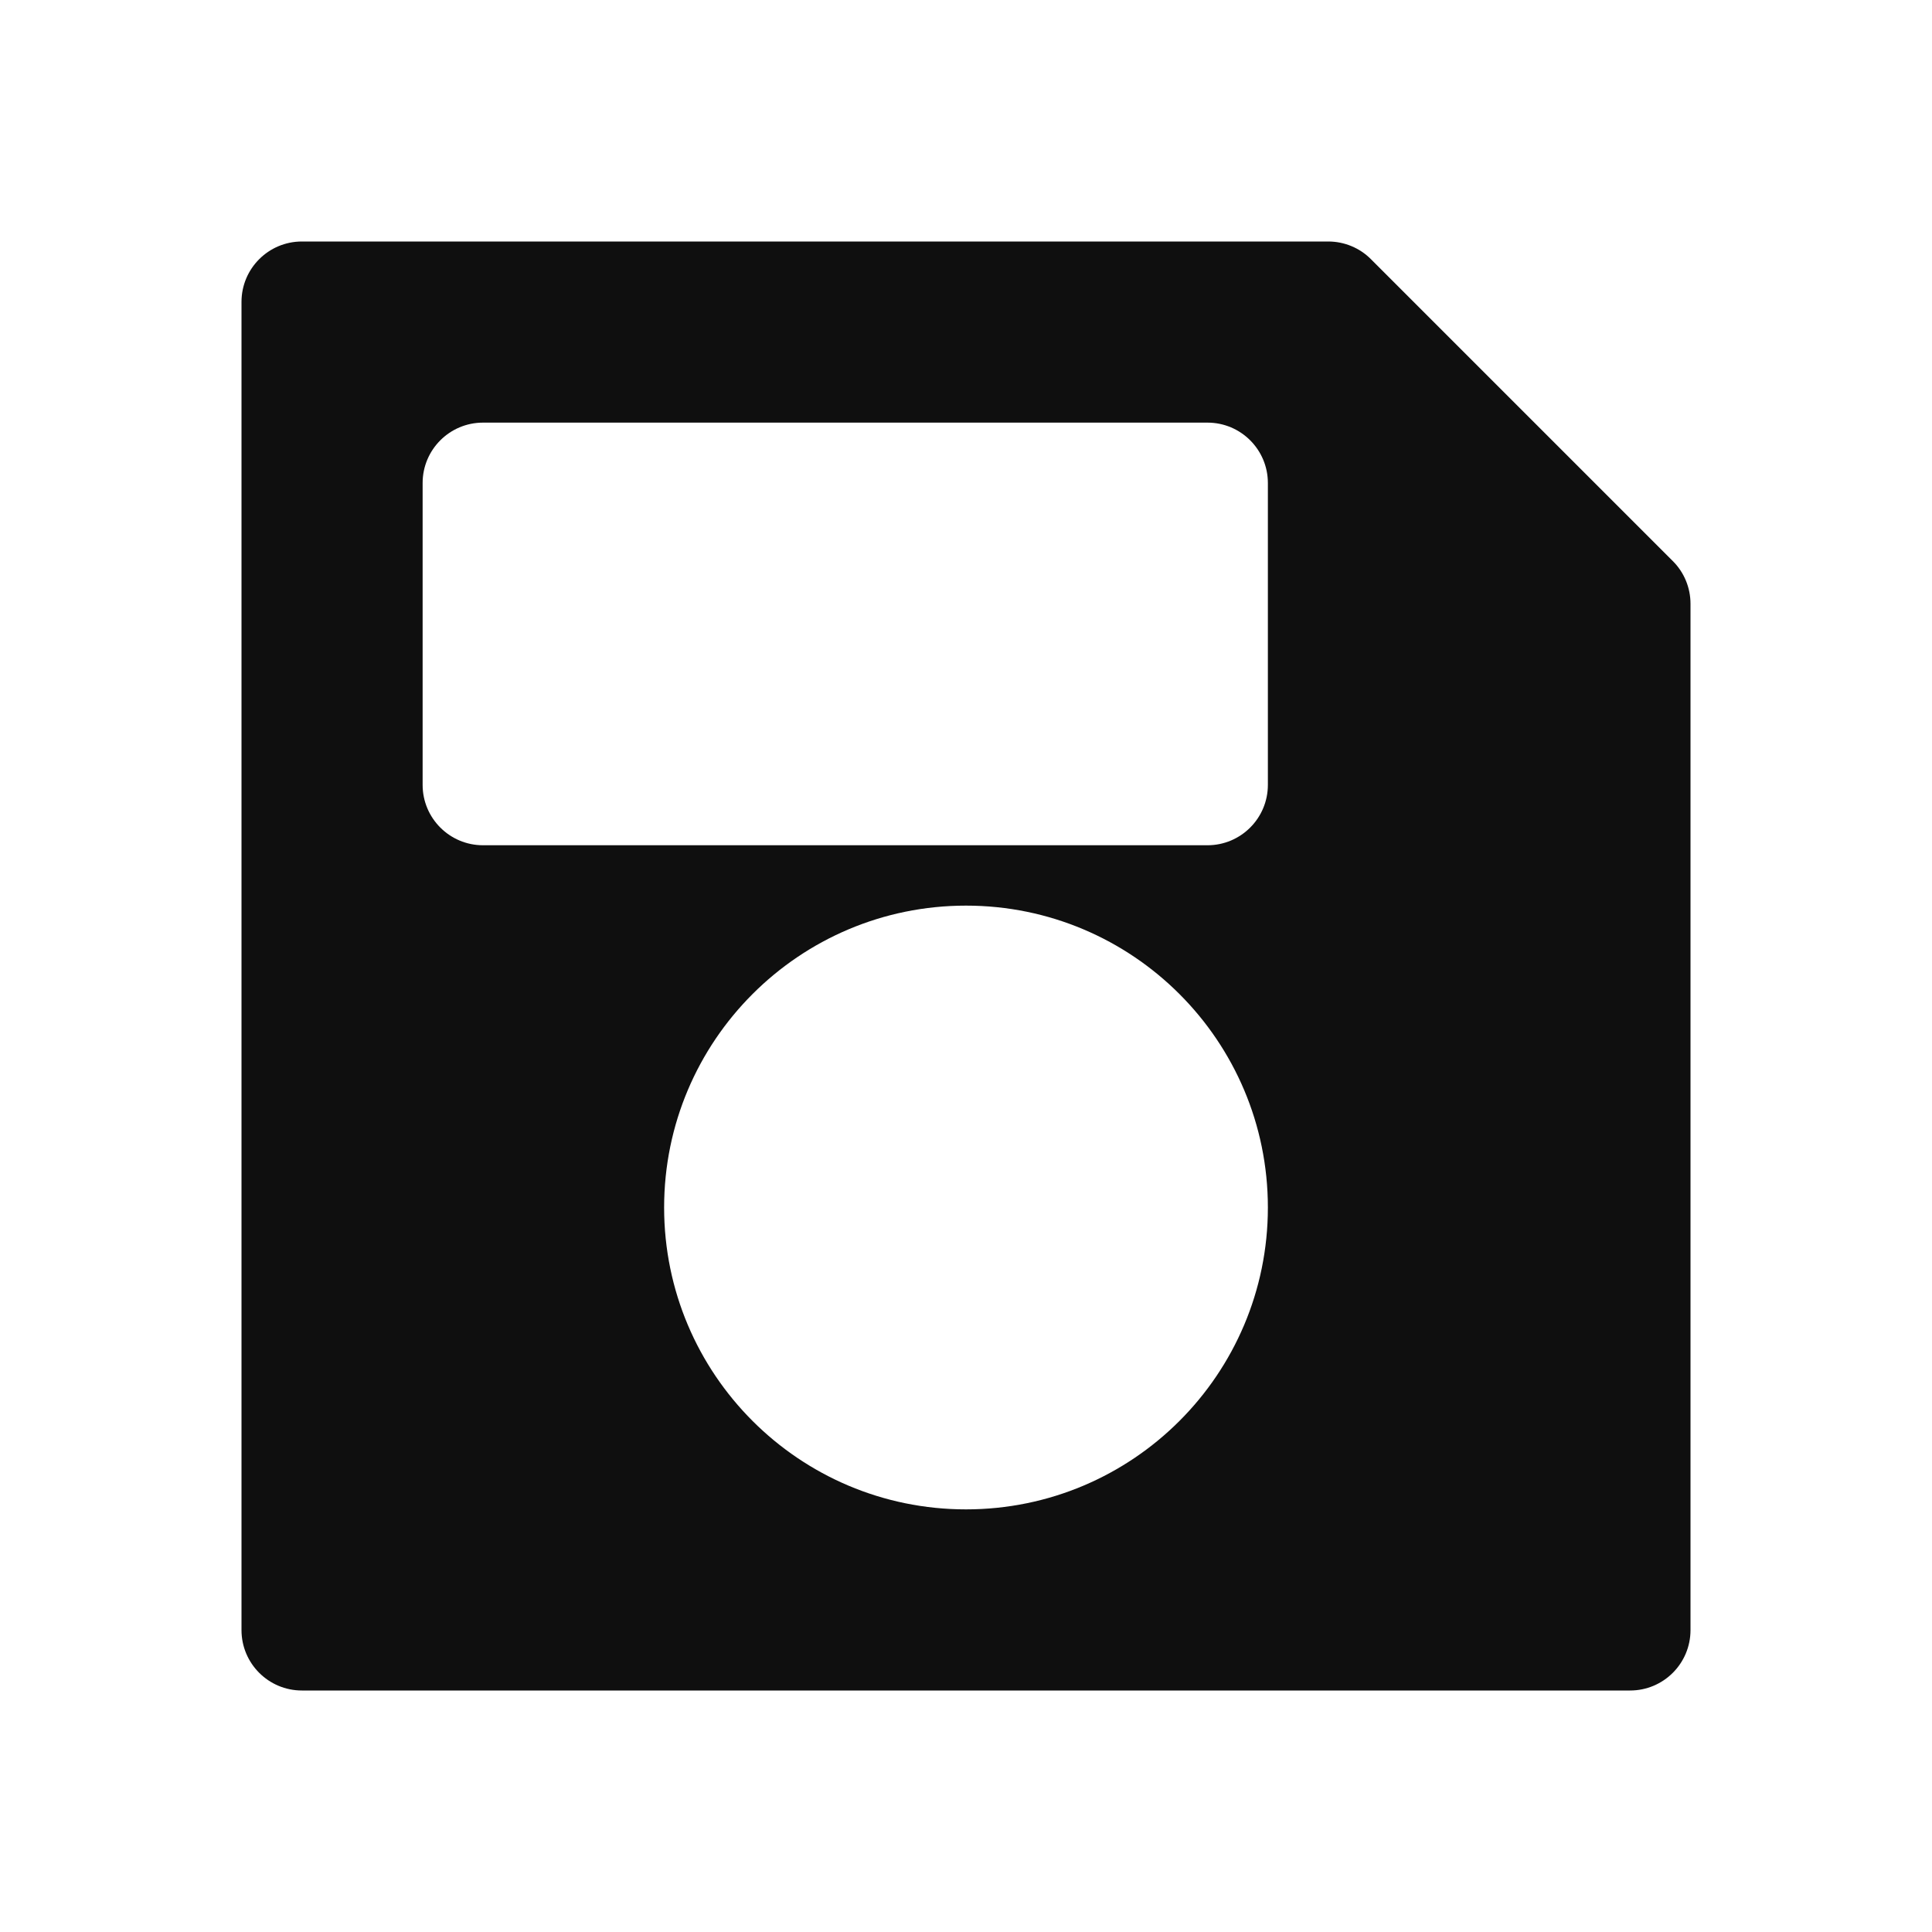 <svg width="32" height="32" viewBox="0 0 32 32" fill="none" xmlns="http://www.w3.org/2000/svg">
<path d="M4 5C4 4.448 4.448 4 5 4H22C22.265 4 22.52 4.105 22.707 4.293L27.707 9.293C27.895 9.48 28 9.735 28 10V27C28 27.552 27.552 28 27 28H5C4.448 28 4 27.552 4 27V5ZM7 8V13C7 13.552 7.448 14 8 14H20C20.552 14 21 13.552 21 13V8C21 7.448 20.552 7 20 7H8C7.448 7 7 7.448 7 8ZM16 25C18.761 25 21 22.761 21 20C21 17.239 18.761 15 16 15C13.239 15 11 17.239 11 20C11 22.761 13.239 25 16 25Z" fill="#0F0F0F"/>
</svg>

